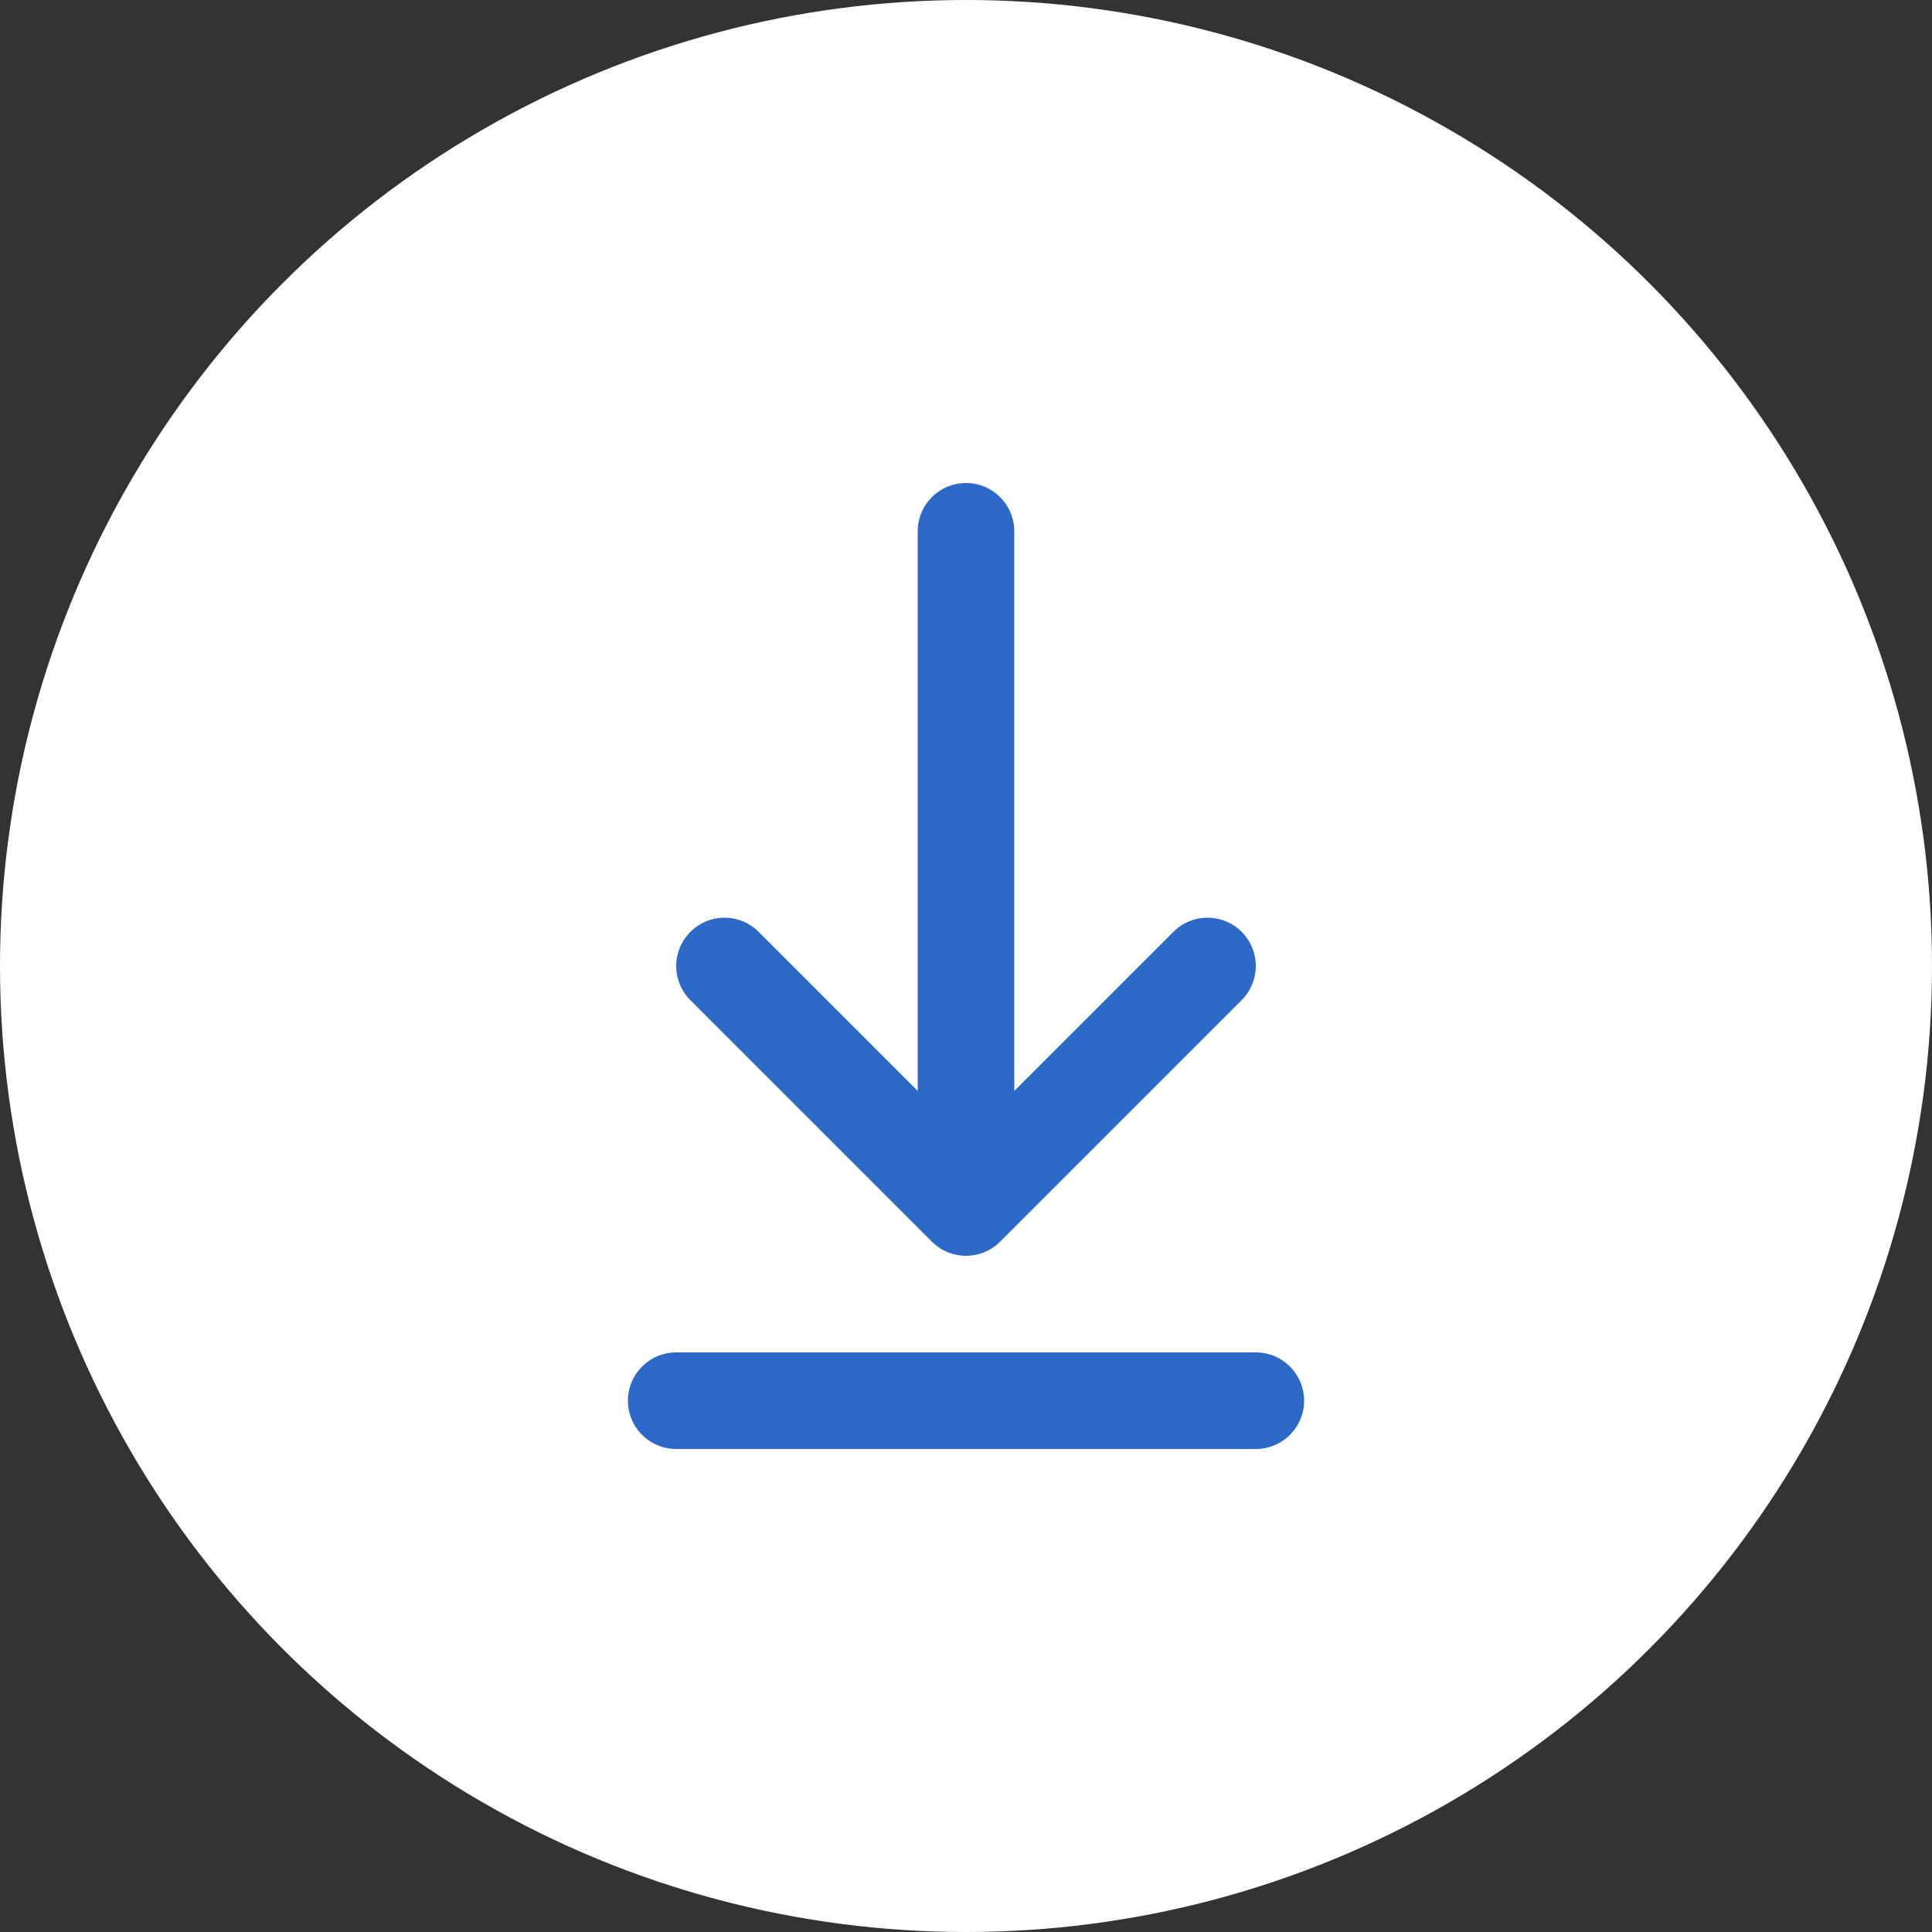 <svg width="40" height="40" viewBox="0 0 40 40" fill="none" xmlns="http://www.w3.org/2000/svg">
<rect x="0" y="0" width="40" height="40" fill="#333333" stroke="none"/>
<circle cx="20" cy="20" r="20" fill="white"/>
<path d="M14 29H26M20 11L20 25M20 25L25 20M20 25L15 20" stroke="#2D6AC8" stroke-width="2" stroke-linecap="round" stroke-linejoin="round"/>
</svg>
